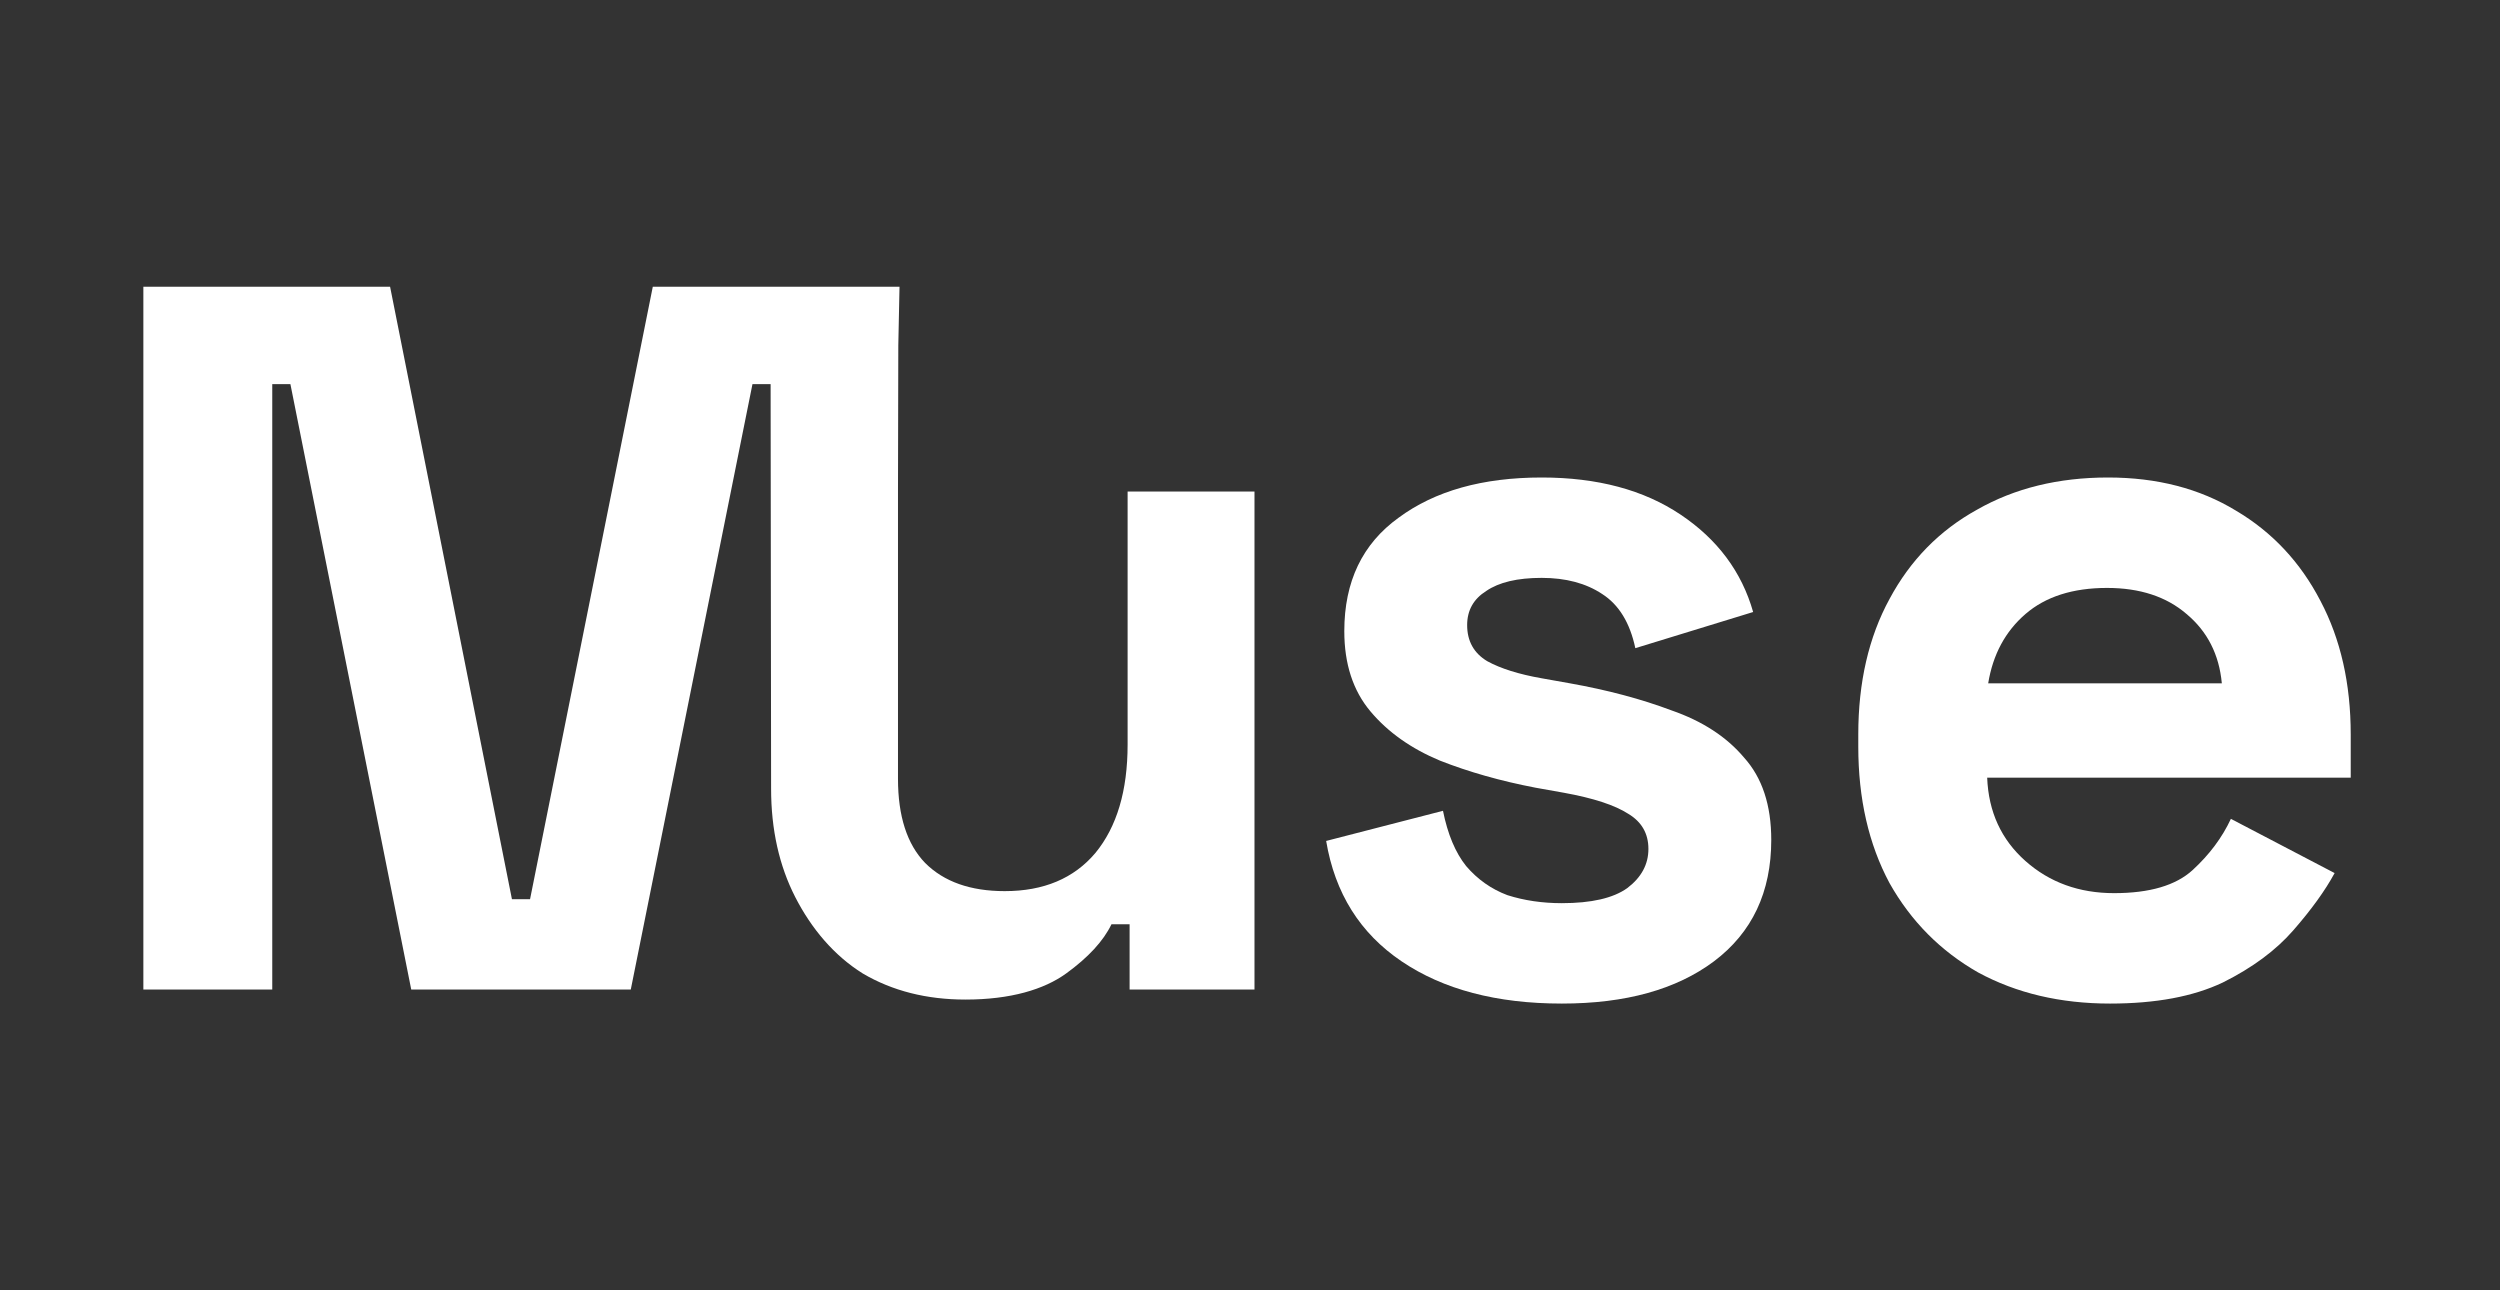 <svg width="93" height="48" viewBox="0 0 93 48" fill="none" xmlns="http://www.w3.org/2000/svg">
<rect x="0" y="0" width="93" height="48" fill="#333333" stroke="none"/>
<path d="M58.099 37.333C55.677 37.333 53.691 36.81 52.143 35.764C50.594 34.719 49.658 33.225 49.333 31.283L53.679 30.162C53.854 31.034 54.141 31.718 54.54 32.217C54.965 32.714 55.477 33.075 56.076 33.3C56.701 33.499 57.375 33.598 58.099 33.598C59.198 33.598 60.01 33.412 60.534 33.038C61.059 32.64 61.321 32.154 61.321 31.581C61.321 31.009 61.071 30.573 60.572 30.274C60.072 29.951 59.273 29.689 58.174 29.49L57.125 29.303C55.827 29.054 54.64 28.718 53.566 28.295C52.492 27.847 51.631 27.237 50.982 26.465C50.332 25.693 50.008 24.697 50.008 23.477C50.008 21.634 50.682 20.228 52.031 19.257C53.379 18.261 55.152 17.763 57.35 17.763C59.423 17.763 61.146 18.223 62.52 19.145C63.893 20.066 64.792 21.273 65.217 22.767L60.834 24.112C60.634 23.166 60.222 22.494 59.598 22.095C58.998 21.697 58.249 21.497 57.35 21.497C56.451 21.497 55.764 21.659 55.29 21.983C54.815 22.282 54.578 22.705 54.578 23.253C54.578 23.85 54.828 24.299 55.327 24.597C55.827 24.871 56.501 25.083 57.35 25.232L58.399 25.419C59.797 25.668 61.059 26.004 62.182 26.427C63.331 26.826 64.23 27.411 64.88 28.183C65.554 28.93 65.891 29.951 65.891 31.245C65.891 33.188 65.179 34.694 63.756 35.764C62.357 36.81 60.472 37.333 58.099 37.333Z" fill="white"/>
<path d="M78.494 37.333C76.646 37.333 75.01 36.947 73.586 36.175C72.188 35.379 71.089 34.271 70.29 32.851C69.516 31.407 69.128 29.714 69.128 27.772V27.324C69.128 25.382 69.516 23.701 70.29 22.282C71.064 20.838 72.15 19.73 73.549 18.958C74.947 18.161 76.571 17.763 78.419 17.763C80.242 17.763 81.828 18.174 83.176 18.995C84.525 19.792 85.574 20.912 86.323 22.357C87.072 23.776 87.447 25.431 87.447 27.324V28.93H73.923C73.973 30.2 74.448 31.233 75.347 32.03C76.246 32.827 77.345 33.225 78.644 33.225C79.967 33.225 80.941 32.938 81.566 32.366C82.19 31.793 82.664 31.158 82.989 30.461L86.848 32.478C86.498 33.125 85.986 33.835 85.312 34.607C84.662 35.354 83.788 36.001 82.689 36.549C81.591 37.072 80.192 37.333 78.494 37.333ZM73.961 25.419H82.652C82.552 24.348 82.115 23.489 81.341 22.842C80.591 22.195 79.605 21.871 78.381 21.871C77.108 21.871 76.096 22.195 75.347 22.842C74.598 23.489 74.136 24.348 73.961 25.419Z" fill="white"/>
<path d="M5.333 36.81V10.666H14.511L19.044 33.449H19.718L24.284 10.666H33.462L33.417 12.846L33.405 18.286V28.967C33.405 30.361 33.742 31.407 34.417 32.104C35.116 32.802 36.103 33.15 37.376 33.15C38.825 33.15 39.949 32.677 40.748 31.731C41.547 30.76 41.947 29.415 41.947 27.697V18.286H46.667V36.81H42.021V34.383H41.347C41.047 35.005 40.486 35.615 39.661 36.213C38.837 36.81 37.589 37.184 35.915 37.184C34.467 37.184 33.193 36.86 32.094 36.213C31.02 35.541 30.184 34.544 29.584 33.374C28.985 32.204 28.685 30.86 28.685 29.341L28.667 14.289H27.992L23.465 36.81H15.298L10.803 14.289H10.128V36.81H5.333Z" fill="white"/>
</svg>
